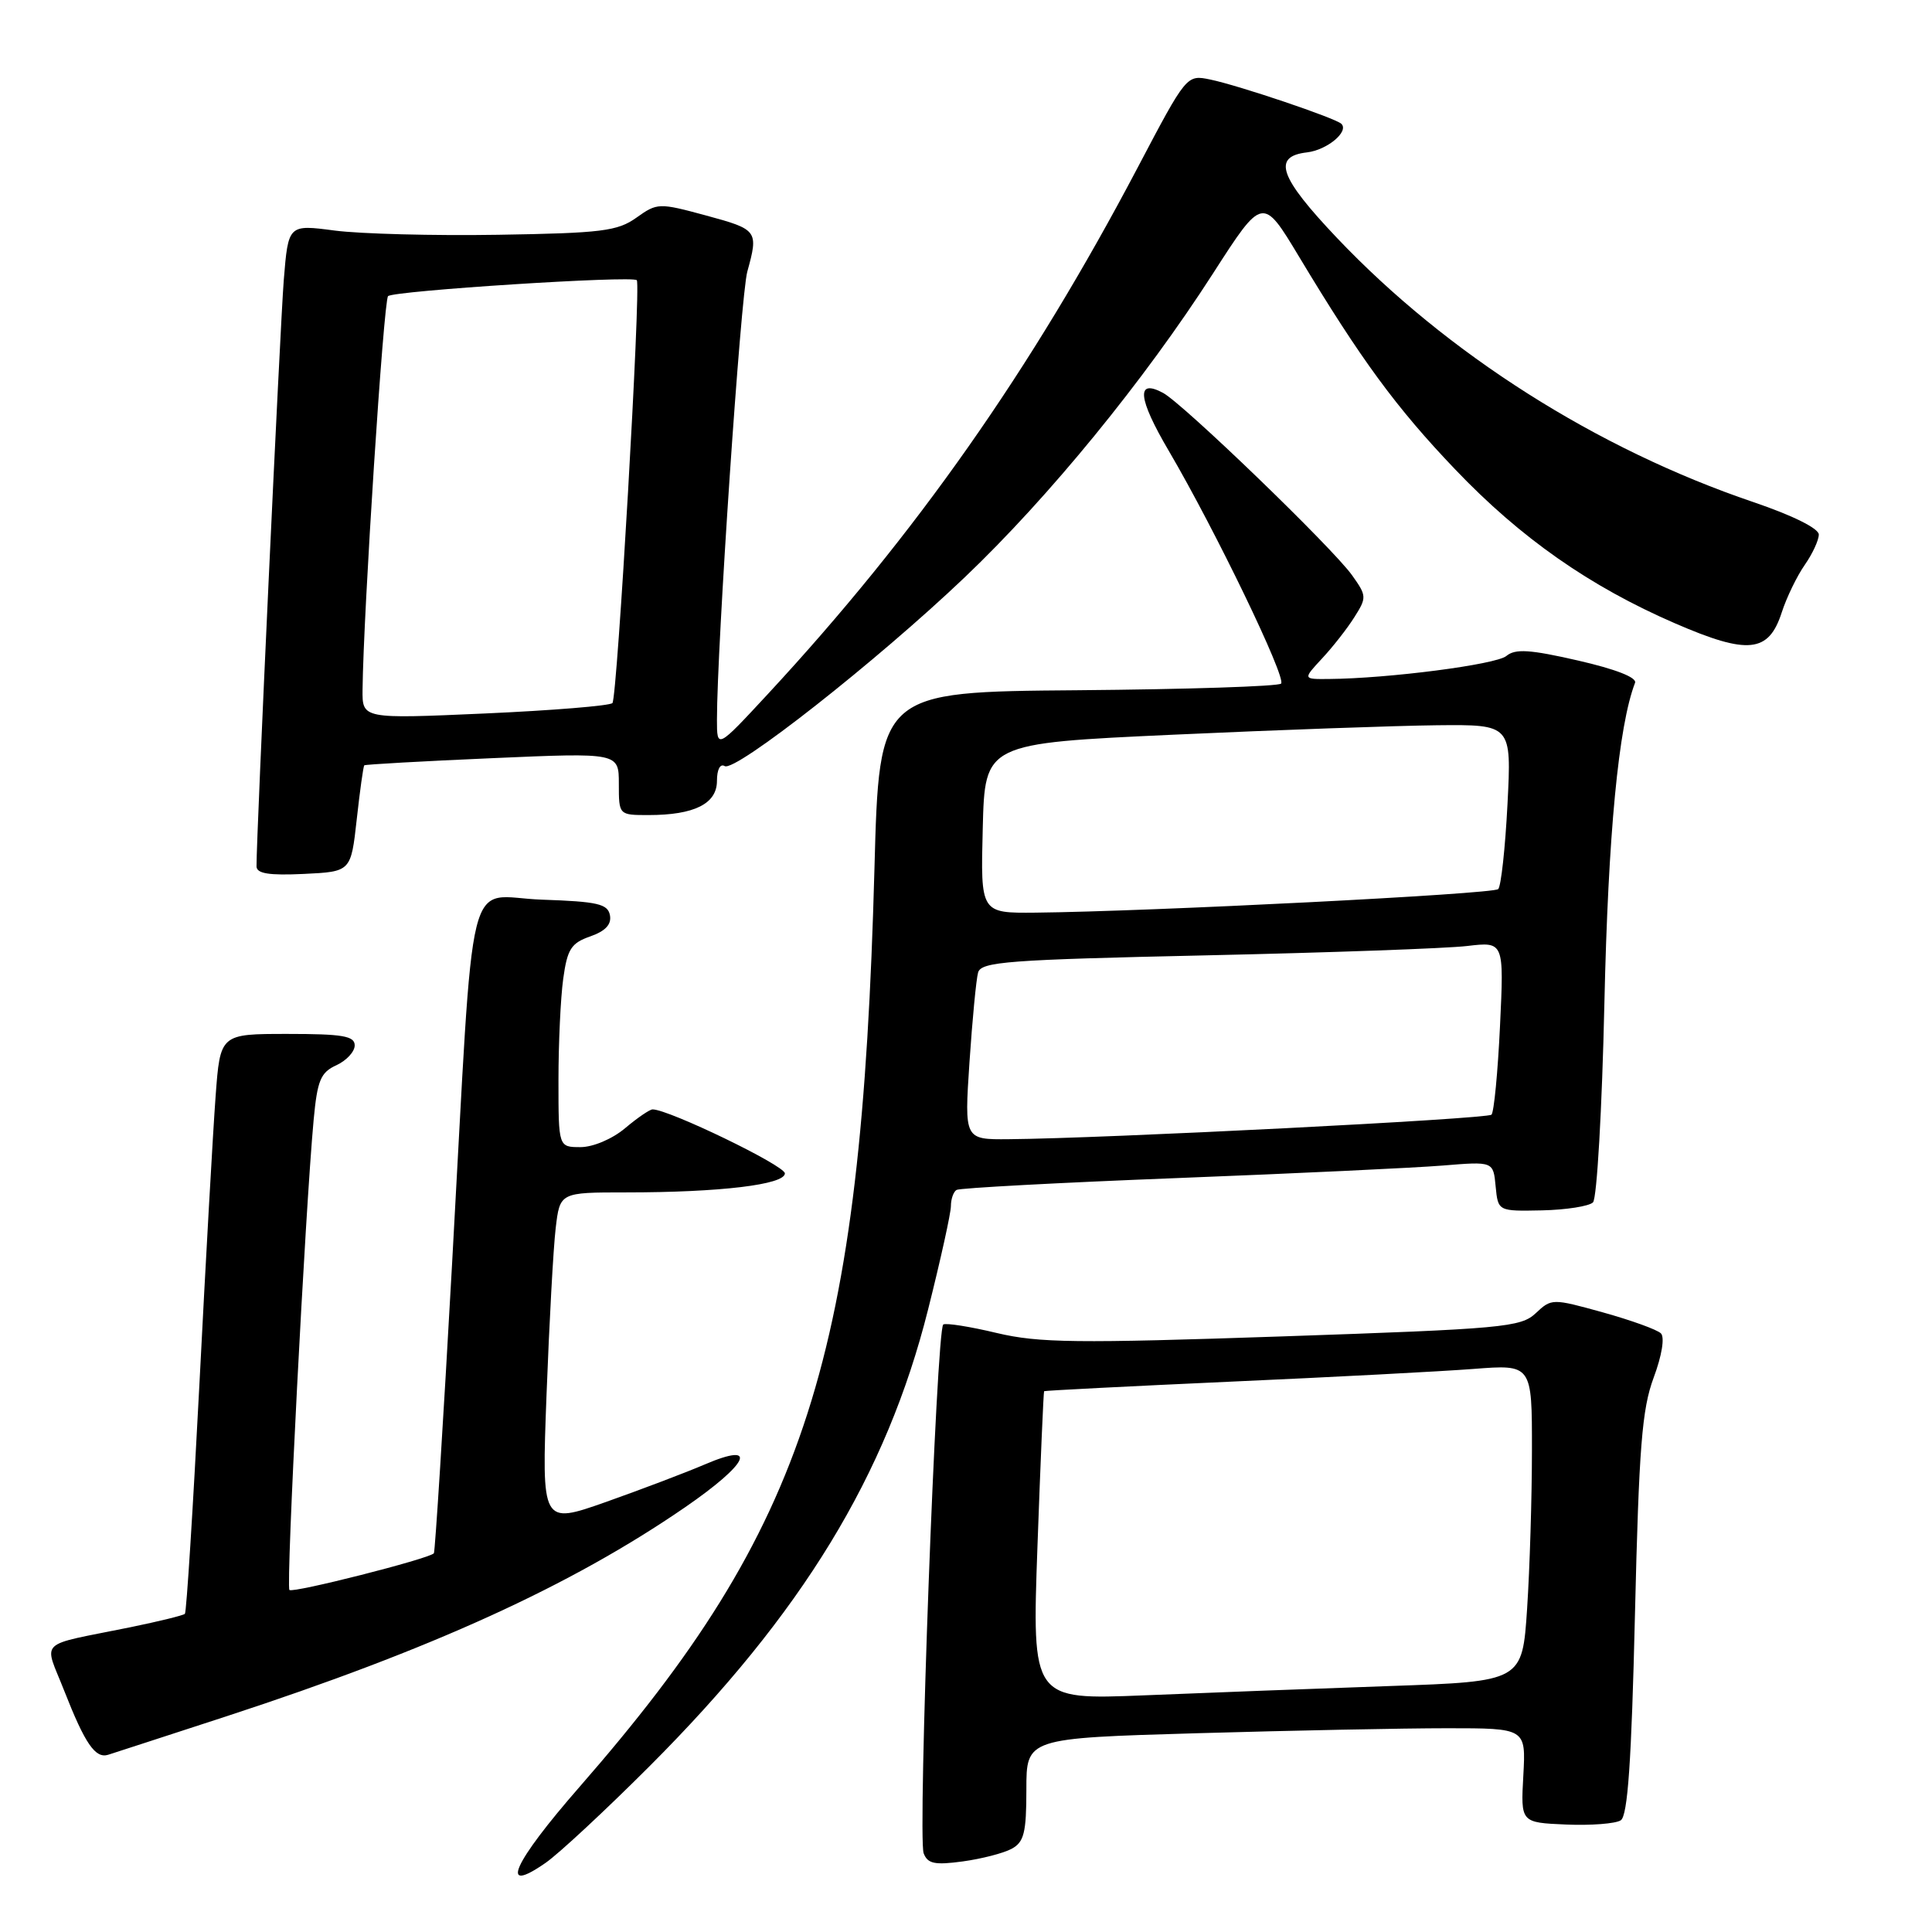 <?xml version="1.0" encoding="UTF-8" standalone="no"?>
<!DOCTYPE svg PUBLIC "-//W3C//DTD SVG 1.1//EN" "http://www.w3.org/Graphics/SVG/1.1/DTD/svg11.dtd" >
<svg xmlns="http://www.w3.org/2000/svg" xmlns:xlink="http://www.w3.org/1999/xlink" version="1.1" viewBox="0 0 256 256">
 <g >
 <path fill="currentColor"
d=" M 86.05 234.05 C 106.29 213.80 117.46 195.49 122.98 173.50 C 124.64 166.90 126.00 160.74 126.00 159.81 C 126.00 158.88 126.34 157.91 126.75 157.67 C 127.16 157.42 140.32 156.71 156.00 156.10 C 171.68 155.49 187.51 154.74 191.18 154.44 C 197.87 153.89 197.87 153.89 198.18 157.20 C 198.50 160.50 198.50 160.50 204.32 160.38 C 207.52 160.31 210.57 159.83 211.08 159.32 C 211.60 158.80 212.28 146.93 212.59 132.94 C 213.09 110.53 214.46 96.18 216.65 90.48 C 216.92 89.77 214.06 88.66 209.08 87.52 C 202.71 86.06 200.78 85.94 199.60 86.92 C 198.23 88.06 183.94 89.91 176.06 89.97 C 172.63 90.00 172.63 90.00 175.18 87.25 C 176.59 85.74 178.52 83.28 179.46 81.78 C 181.11 79.18 181.10 78.95 179.16 76.23 C 176.59 72.61 156.75 53.47 154.11 52.06 C 150.51 50.13 150.77 52.77 154.87 59.74 C 161.01 70.20 170.49 89.84 169.75 90.58 C 169.39 90.95 157.26 91.34 142.79 91.46 C 116.50 91.67 116.50 91.67 115.87 115.09 C 114.12 179.93 106.96 202.23 76.82 236.74 C 67.95 246.89 66.02 251.21 72.32 246.82 C 74.07 245.60 80.25 239.85 86.05 234.05 Z  M 134.04 244.98 C 135.69 244.09 136.00 242.86 136.00 237.12 C 136.00 230.32 136.00 230.32 158.66 229.66 C 171.13 229.30 186.02 229.00 191.76 229.00 C 202.19 229.00 202.19 229.00 201.85 235.25 C 201.50 241.50 201.50 241.50 207.50 241.76 C 210.80 241.90 214.07 241.65 214.76 241.20 C 215.68 240.59 216.18 233.47 216.64 213.94 C 217.17 191.73 217.57 186.71 219.12 182.54 C 220.21 179.62 220.60 177.20 220.08 176.68 C 219.58 176.18 216.13 174.94 212.40 173.90 C 205.68 172.04 205.59 172.04 203.49 174.01 C 201.51 175.87 199.14 176.08 169.93 177.08 C 142.63 178.01 137.66 177.95 132.08 176.63 C 128.54 175.78 125.36 175.28 124.99 175.50 C 124.08 176.07 121.58 243.45 122.39 245.57 C 122.92 246.96 123.86 247.15 127.56 246.65 C 130.05 246.31 132.96 245.56 134.04 244.98 Z  M 30.00 227.42 C 57.24 218.51 75.63 210.13 90.75 199.74 C 99.22 193.91 100.60 190.96 93.40 194.04 C 90.88 195.12 84.97 197.36 80.29 199.02 C 71.77 202.02 71.77 202.02 72.42 184.76 C 72.78 175.27 73.32 165.36 73.63 162.75 C 74.19 158.00 74.19 158.00 82.95 158.00 C 95.41 158.00 104.00 156.97 104.00 155.48 C 104.00 154.44 88.61 147.00 86.47 147.00 C 86.10 147.00 84.45 148.12 82.82 149.50 C 81.13 150.92 78.58 152.00 76.92 152.00 C 74.00 152.00 74.00 152.00 74.00 143.14 C 74.00 138.27 74.28 132.22 74.63 129.69 C 75.17 125.76 75.68 124.96 78.21 124.08 C 80.23 123.37 81.05 122.49 80.82 121.27 C 80.53 119.77 79.18 119.46 71.82 119.21 C 61.52 118.87 62.93 113.14 59.90 167.50 C 58.74 188.40 57.65 205.65 57.49 205.82 C 56.81 206.56 38.79 211.13 38.35 210.68 C 37.88 210.21 40.44 160.47 41.56 148.38 C 42.05 143.15 42.48 142.10 44.57 141.15 C 45.90 140.54 47.00 139.36 47.00 138.52 C 47.00 137.27 45.40 137.00 38.09 137.00 C 29.18 137.00 29.18 137.00 28.57 145.25 C 28.23 149.79 27.26 166.99 26.42 183.48 C 25.57 199.96 24.71 213.63 24.50 213.84 C 24.29 214.05 21.05 214.84 17.31 215.61 C 4.69 218.18 5.80 217.10 8.54 224.11 C 11.26 231.04 12.63 233.04 14.32 232.52 C 14.97 232.32 22.02 230.02 30.00 227.42 Z  M 47.27 108.57 C 47.69 104.76 48.14 101.54 48.27 101.41 C 48.39 101.29 56.04 100.86 65.25 100.46 C 82.00 99.73 82.00 99.73 82.00 103.87 C 82.00 108.00 82.00 108.00 85.93 108.00 C 92.00 108.00 95.00 106.50 95.00 103.47 C 95.00 101.96 95.43 101.15 96.02 101.51 C 97.40 102.36 116.18 87.60 127.83 76.50 C 139.02 65.84 151.59 50.45 160.72 36.25 C 167.31 26.00 167.31 26.00 172.13 34.01 C 180.31 47.62 185.02 54.04 192.82 62.20 C 201.49 71.29 210.67 77.71 221.96 82.60 C 231.62 86.79 234.36 86.51 236.09 81.15 C 236.74 79.14 238.12 76.31 239.14 74.85 C 240.16 73.39 241.00 71.58 241.00 70.83 C 241.00 70.02 237.52 68.29 232.30 66.52 C 211.59 59.49 191.77 46.91 177.17 31.54 C 169.50 23.46 168.54 20.73 173.19 20.19 C 175.84 19.88 178.78 17.44 177.74 16.41 C 176.99 15.66 164.17 11.33 160.37 10.54 C 157.23 9.89 157.23 9.89 150.75 22.20 C 136.62 49.05 121.33 70.83 101.75 91.96 C 95.00 99.24 95.00 99.24 95.00 95.37 C 95.00 85.66 98.15 39.13 99.02 36.00 C 100.52 30.57 100.40 30.41 93.58 28.56 C 87.30 26.86 87.10 26.87 84.33 28.84 C 81.83 30.63 79.71 30.89 66.00 31.11 C 57.47 31.25 47.73 30.99 44.35 30.55 C 38.20 29.74 38.20 29.74 37.60 37.12 C 37.11 43.37 33.96 110.94 33.99 114.80 C 34.00 115.75 35.64 116.02 40.25 115.80 C 46.50 115.50 46.50 115.50 47.27 108.57 Z  M 128.46 140.75 C 128.84 135.11 129.35 129.77 129.60 128.87 C 130.00 127.43 133.53 127.17 159.78 126.59 C 176.13 126.23 191.70 125.67 194.40 125.35 C 199.29 124.77 199.29 124.77 198.76 135.93 C 198.47 142.07 197.96 147.37 197.63 147.70 C 197.07 148.27 146.32 150.85 133.64 150.95 C 127.78 151.00 127.78 151.00 128.46 140.75 Z  M 130.22 109.75 C 130.50 98.50 130.50 98.50 155.50 97.35 C 169.25 96.72 184.95 96.16 190.39 96.10 C 200.29 96.00 200.29 96.00 199.75 106.56 C 199.45 112.37 198.90 117.43 198.52 117.81 C 197.87 118.47 152.50 120.77 137.22 120.93 C 129.93 121.00 129.93 121.00 130.22 109.75 Z  M 137.47 204.87 C 137.87 193.67 138.27 184.43 138.35 184.34 C 138.43 184.26 149.53 183.69 163.00 183.08 C 176.47 182.48 190.99 181.72 195.25 181.39 C 203.00 180.79 203.00 180.79 202.99 192.15 C 202.99 198.39 202.70 207.84 202.35 213.15 C 201.71 222.80 201.71 222.80 184.11 223.41 C 174.42 223.75 159.80 224.30 151.62 224.64 C 136.74 225.24 136.74 225.24 137.47 204.87 Z  M 48.04 91.38 C 48.15 81.21 50.83 39.84 51.42 39.24 C 52.14 38.53 83.88 36.49 84.38 37.13 C 84.95 37.84 81.79 92.50 81.15 93.16 C 80.79 93.52 73.19 94.14 64.25 94.54 C 48.00 95.26 48.00 95.26 48.04 91.38 Z "/>
</g>
</svg>